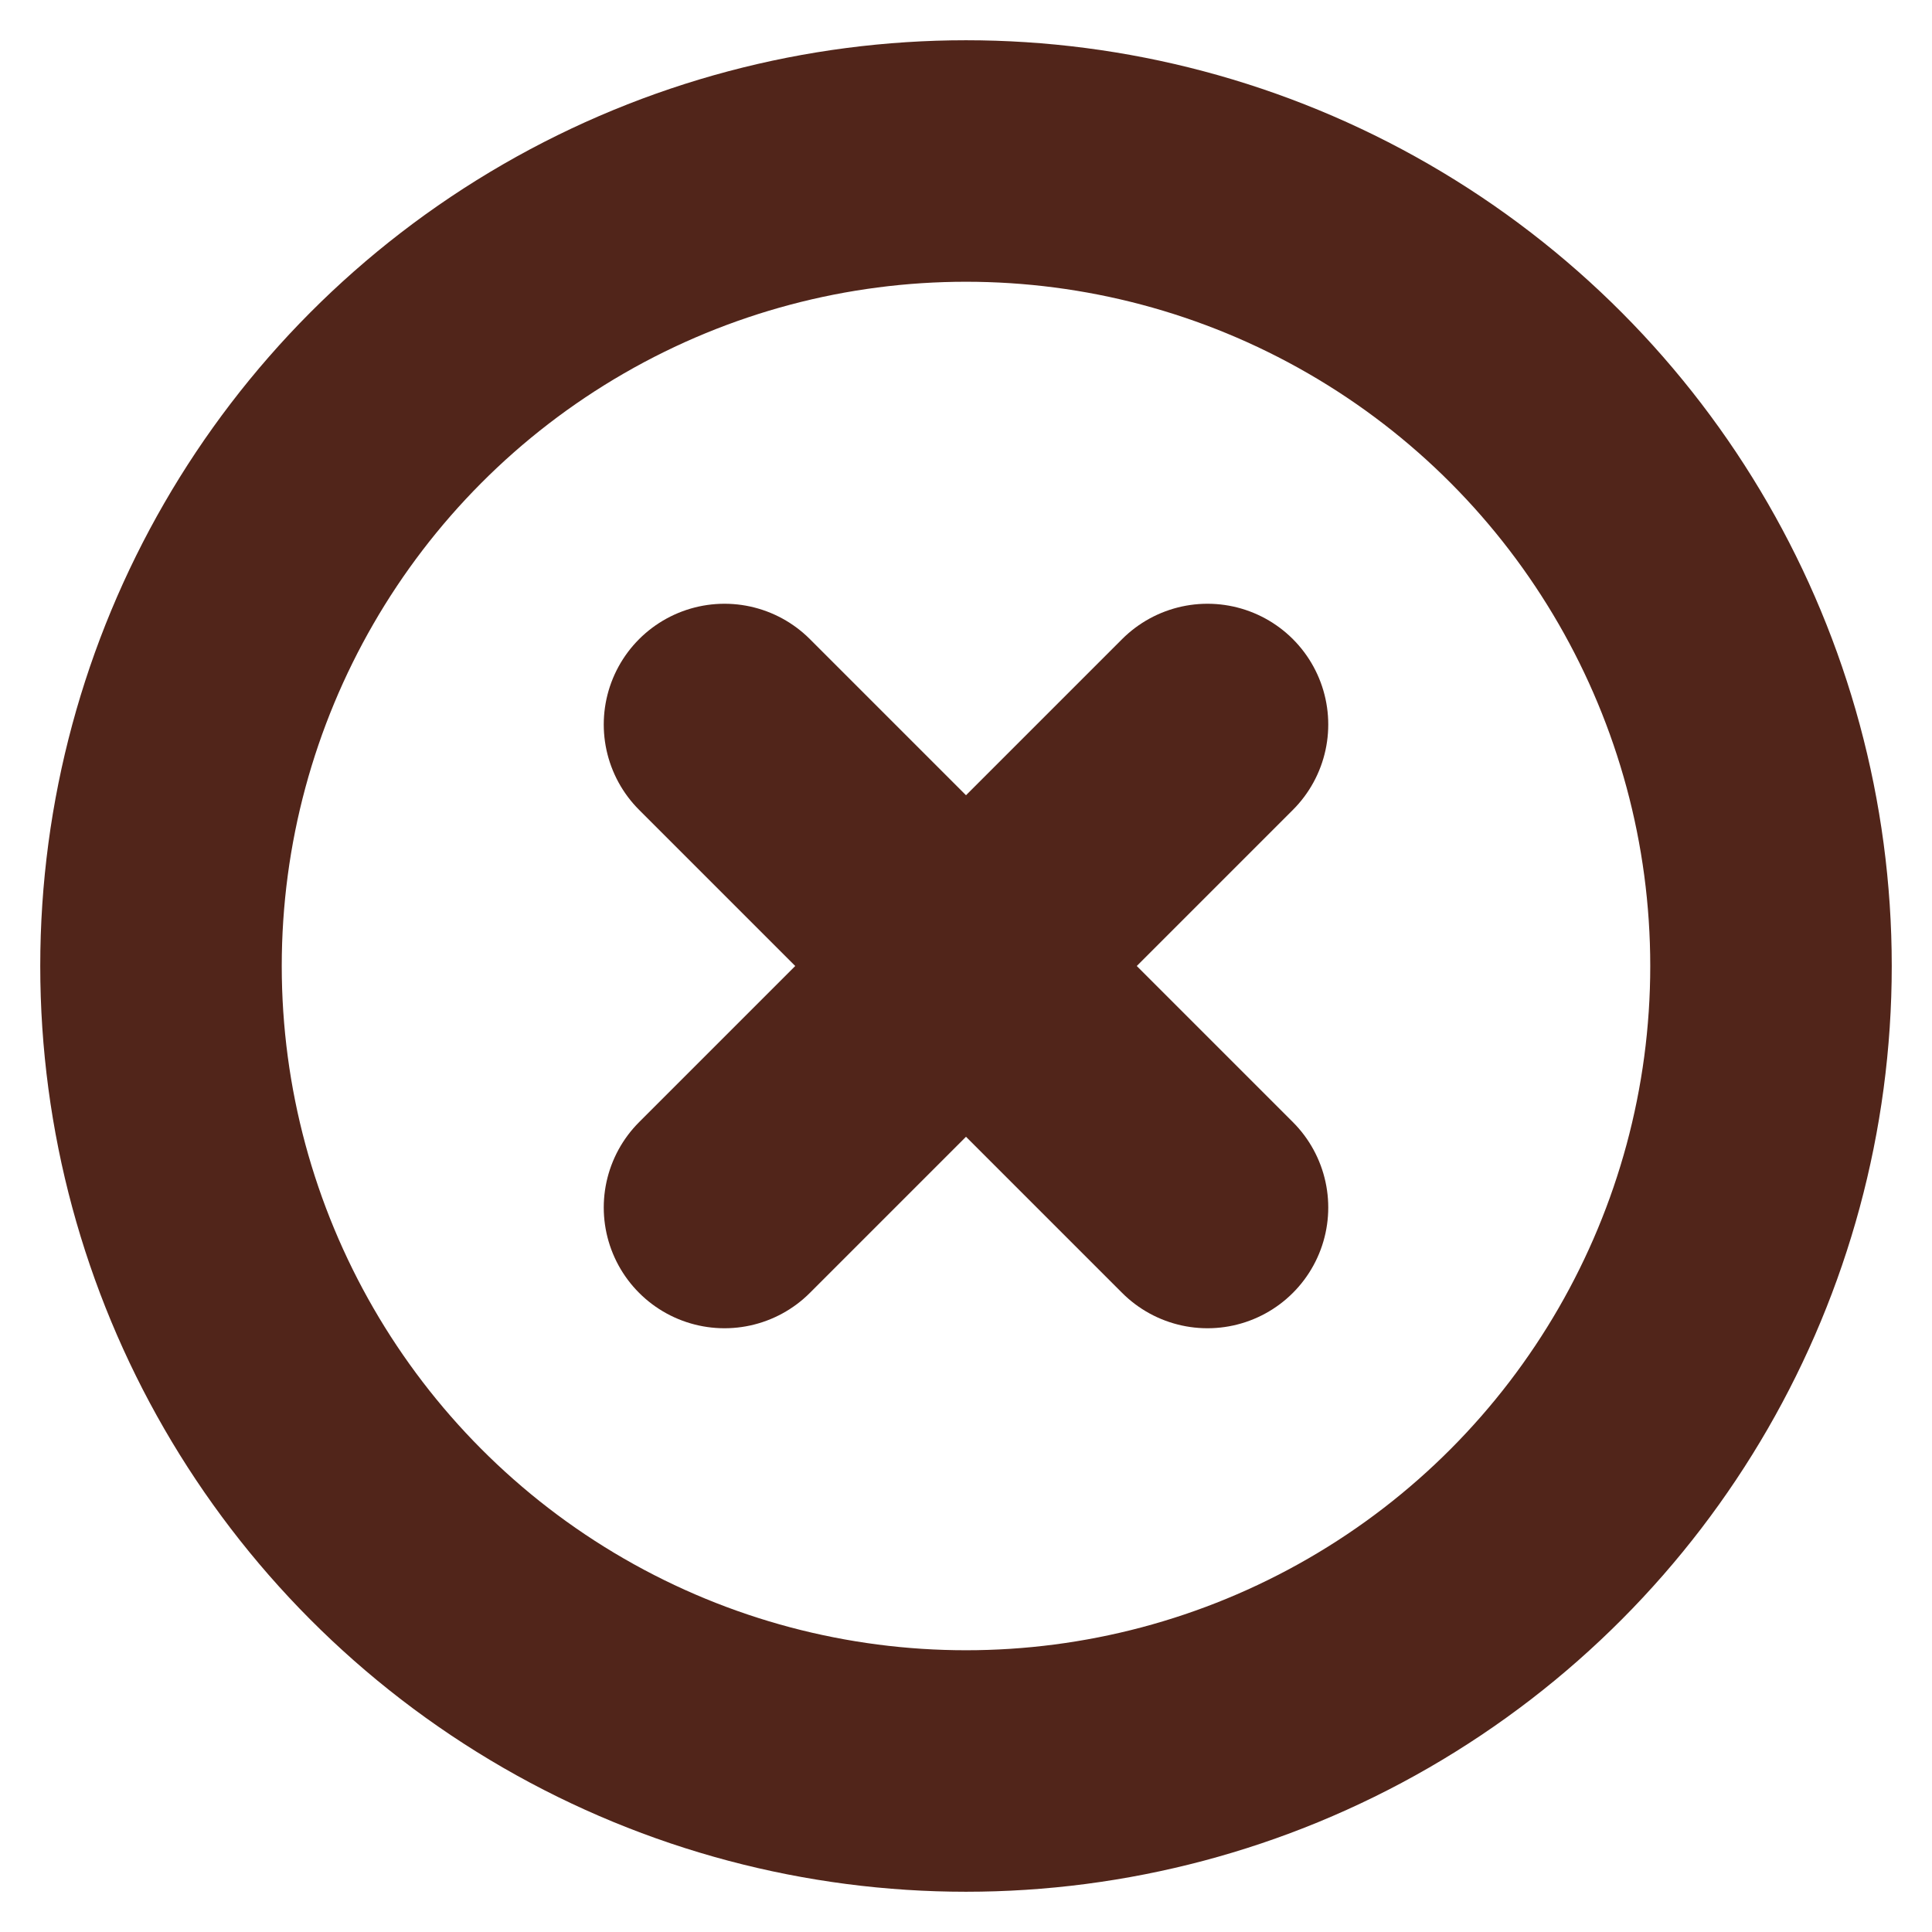 <svg xmlns="http://www.w3.org/2000/svg" width="22" height="22" viewBox="0 0 24 24" fill="none" stroke="#51251a" stroke-width="3" stroke-linecap="round" stroke-linejoin="round"><circle cx="12" cy="12" r="10"></circle><line x1="15" y1="9" x2="9" y2="15"></line><line x1="9" y1="9" x2="15" y2="15"></line></svg>